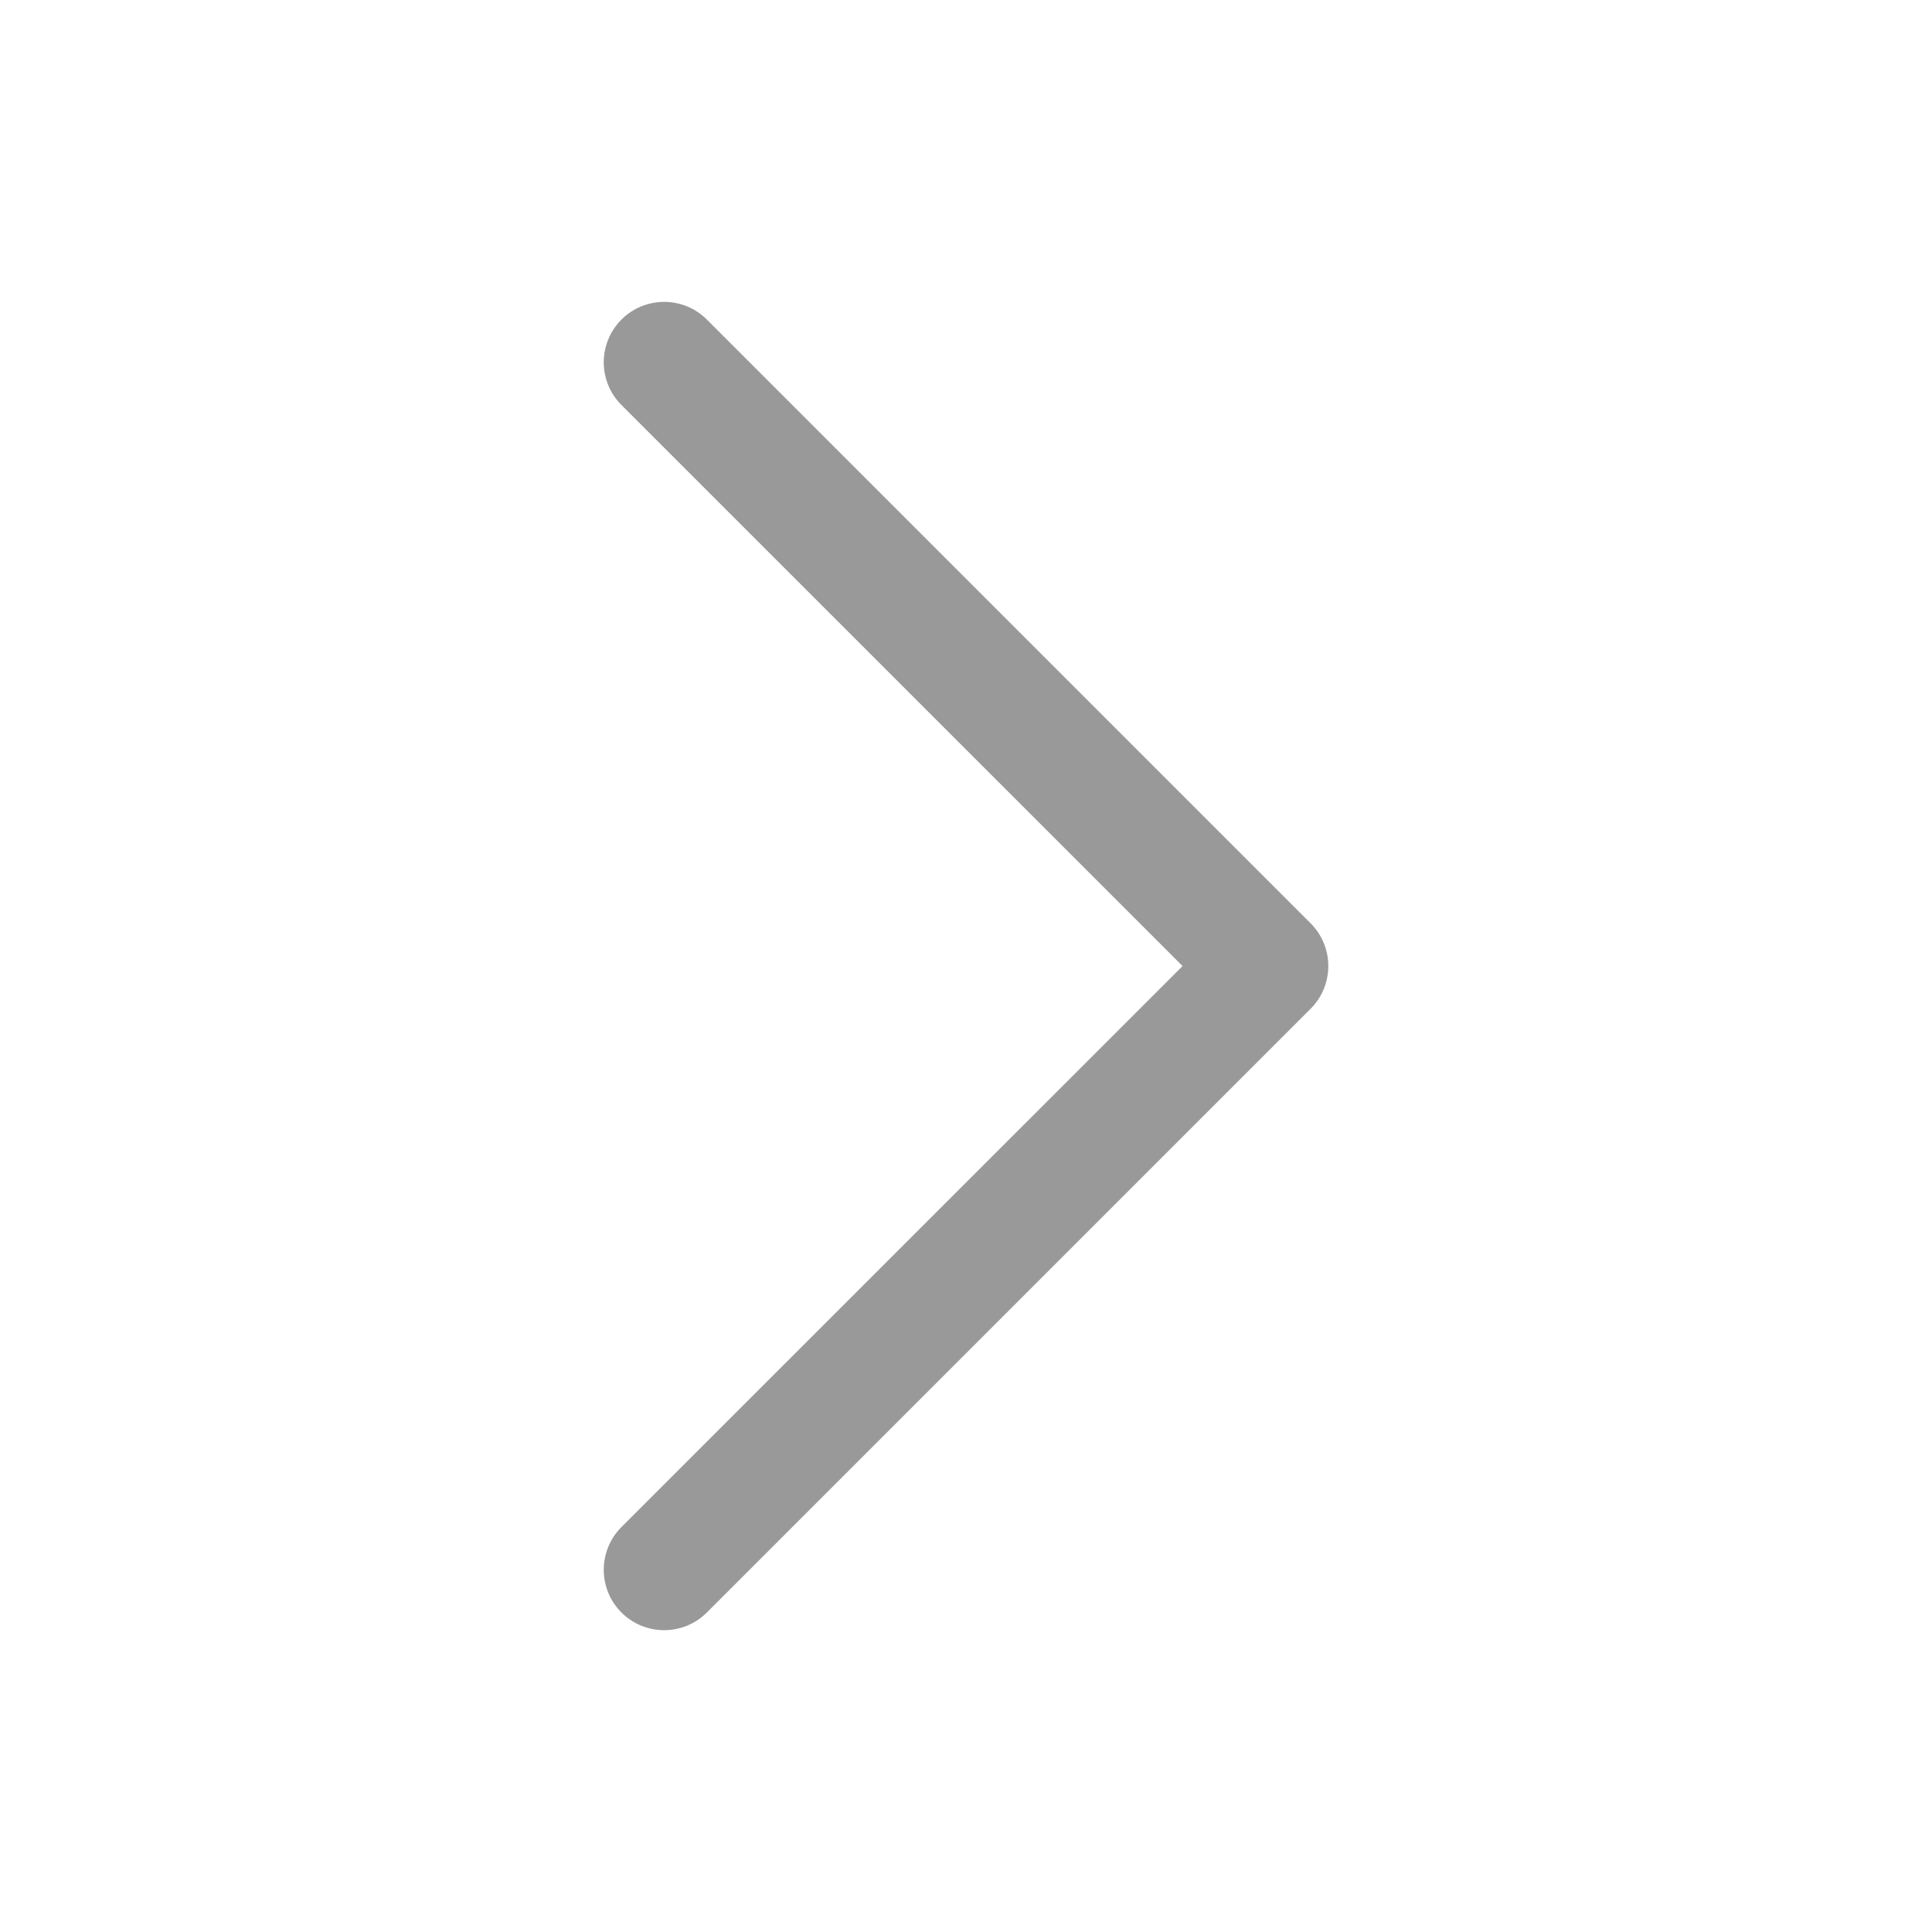 <svg width="32" height="32" viewBox="0 0 32 32" fill="none" xmlns="http://www.w3.org/2000/svg">
<path d="M21.708 16.708L11.708 26.708C11.615 26.801 11.505 26.875 11.383 26.925C11.262 26.975 11.132 27.001 11.001 27.001C10.869 27.001 10.739 26.975 10.618 26.925C10.496 26.875 10.386 26.801 10.293 26.708C10.2 26.615 10.126 26.505 10.076 26.384C10.026 26.262 10 26.132 10 26.001C10 25.869 10.026 25.739 10.076 25.618C10.126 25.496 10.2 25.386 10.293 25.293L19.587 16.001L10.293 6.708C10.105 6.52 10 6.266 10 6.001C10 5.735 10.105 5.481 10.293 5.293C10.481 5.105 10.735 5 11.001 5C11.266 5 11.52 5.105 11.708 5.293L21.708 15.293C21.801 15.386 21.875 15.496 21.925 15.618C21.975 15.739 22.001 15.869 22.001 16.001C22.001 16.132 21.975 16.262 21.925 16.384C21.875 16.505 21.801 16.615 21.708 16.708Z" fill="#999999"/>
</svg>
